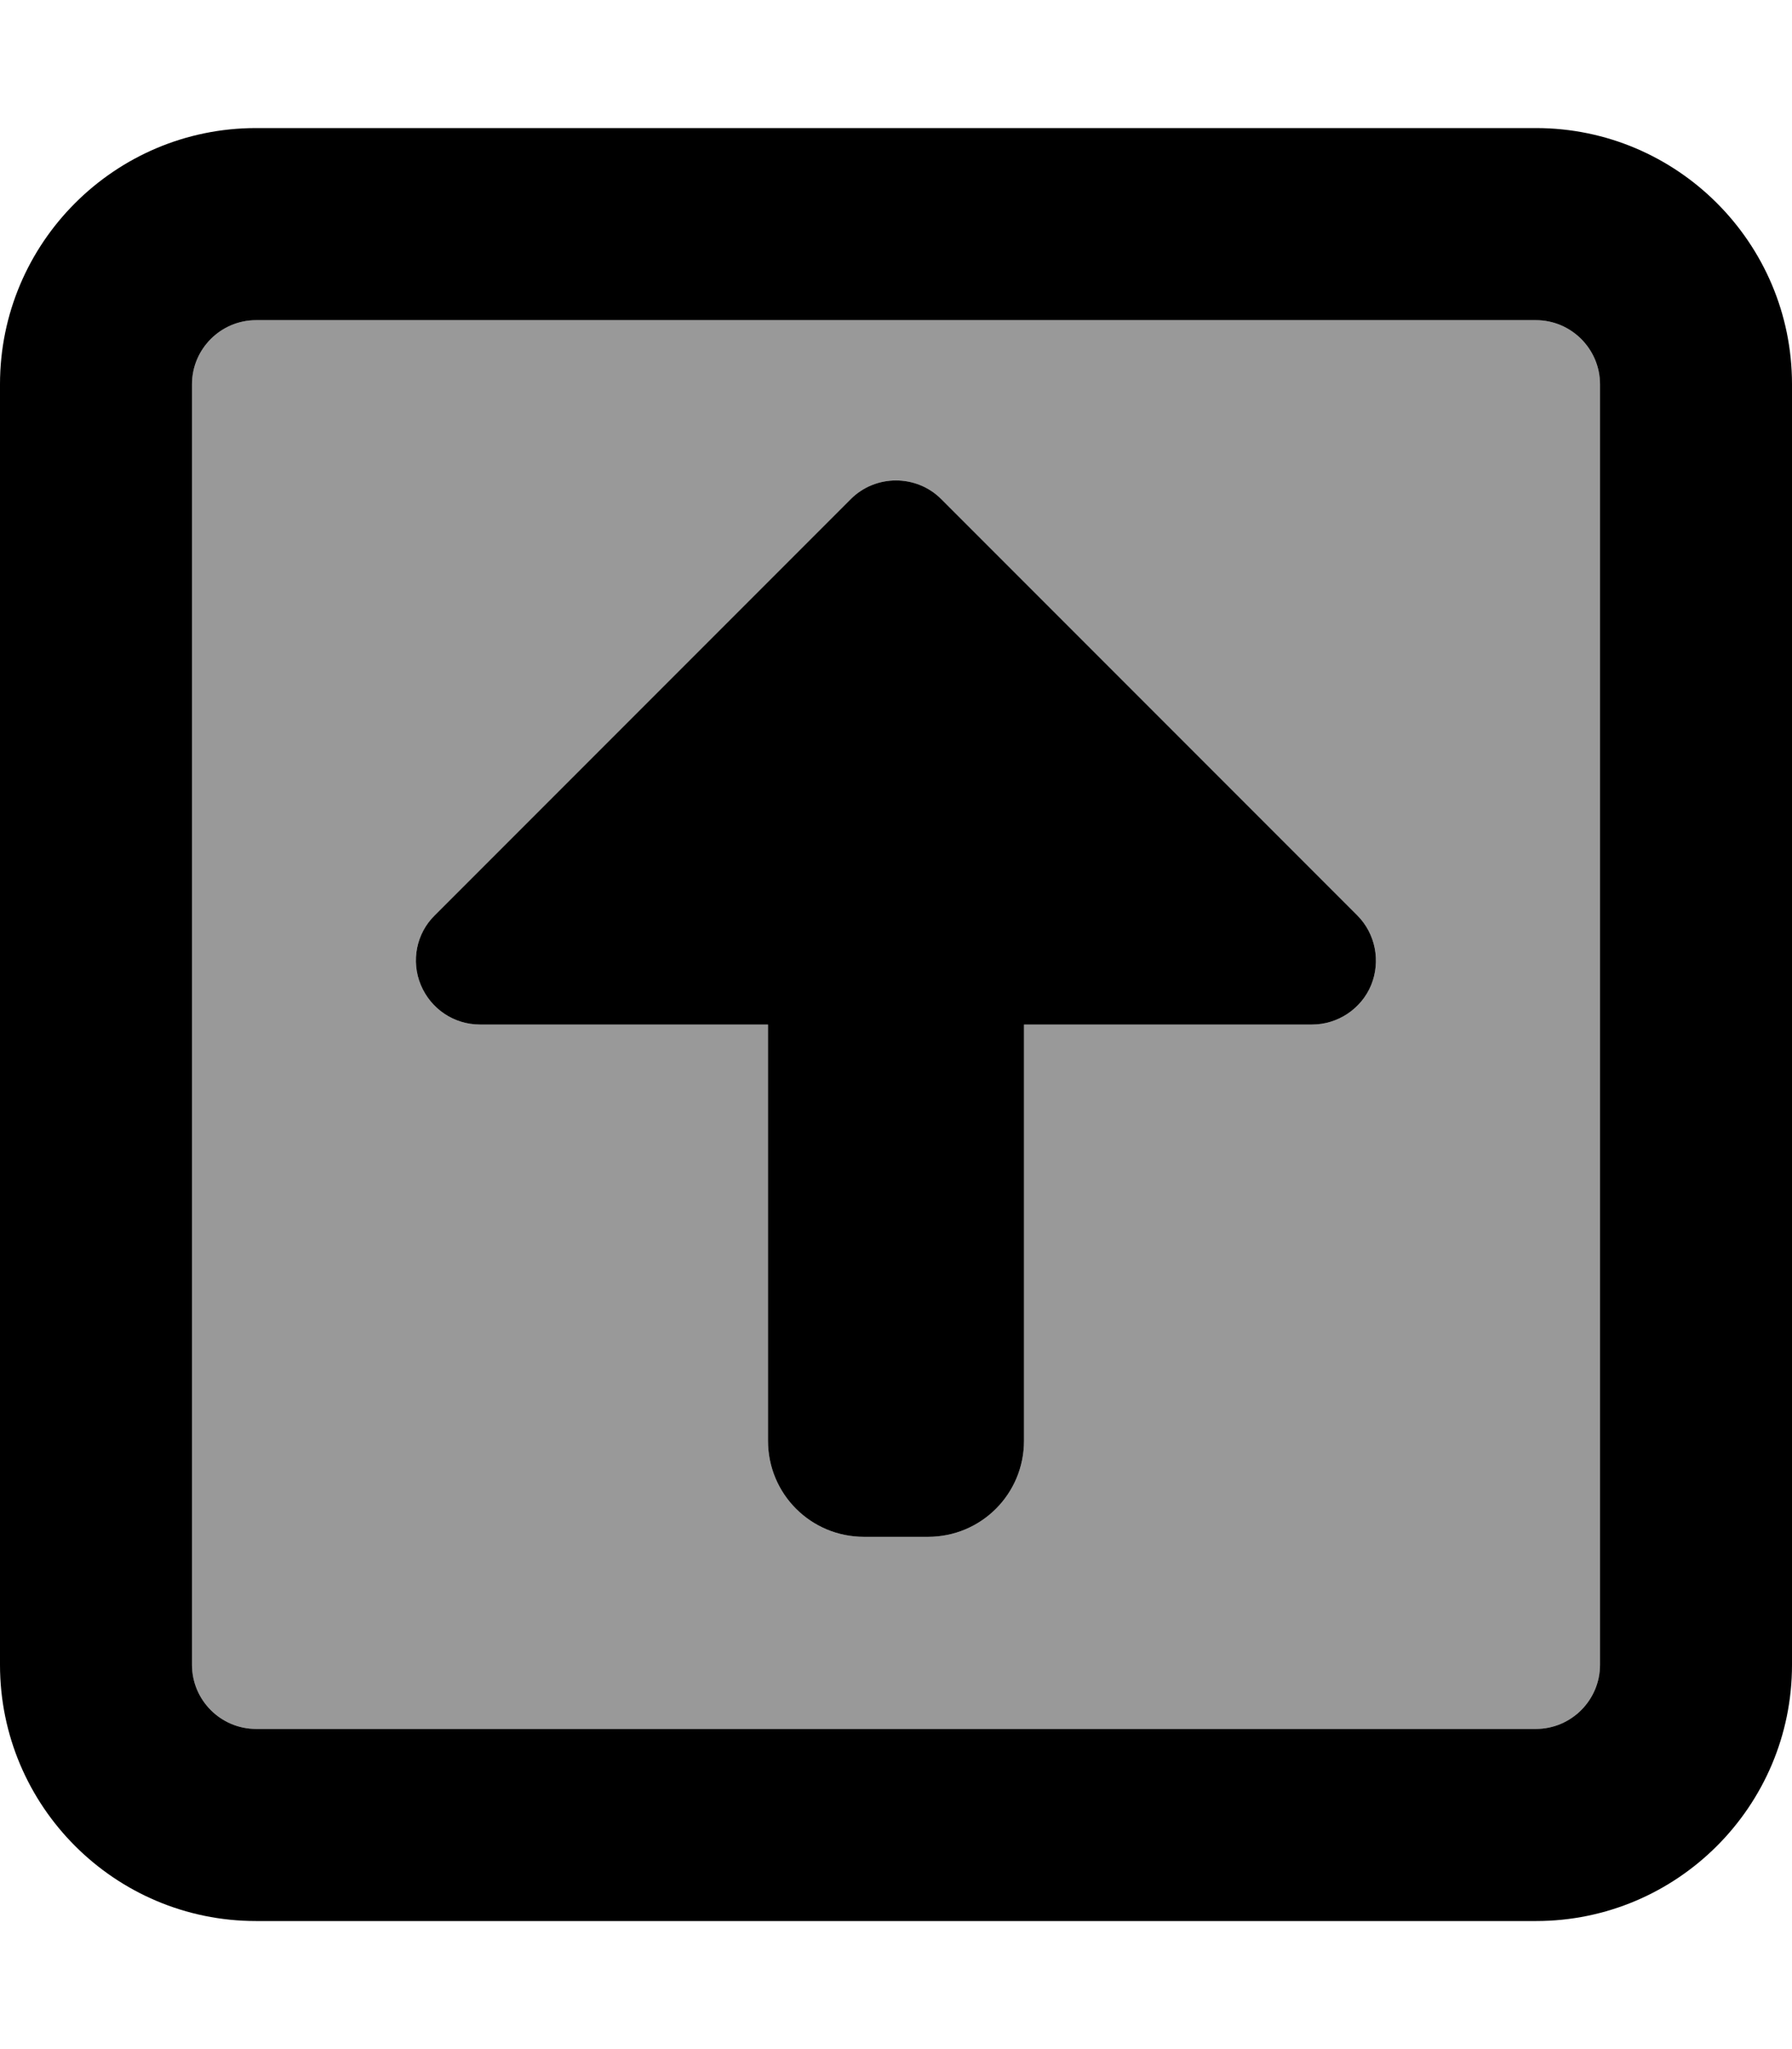 <svg xmlns="http://www.w3.org/2000/svg" viewBox="0 0 448 512"><!--! Font Awesome Pro 7.0.0 by @fontawesome - https://fontawesome.com License - https://fontawesome.com/license (Commercial License) Copyright 2025 Fonticons, Inc. --><path style="fill:currentColor;opacity:.4" d="M48 96l0 320c0 8.8 7.2 16 16 16l320 0c8.8 0 16-7.2 16-16l0-320c0-8.8-7.2-16-16-16L64 80c-8.8 0-16 7.2-16 16zm57.2 150.1c-2.5-6-1.1-12.9 3.5-17.4l104-104c6.2-6.2 16.4-6.2 22.6 0l104 104c4.6 4.6 5.9 11.5 3.5 17.4S334.5 256 328 256l-72 0 0 104c0 13.3-10.7 24-24 24l-16 0c-13.3 0-24-10.7-24-24l0-104-72 0c-6.5 0-12.3-3.9-14.8-9.9z"/><path style="fill:currentColor;opacity:1" d="M64 80c-8.8 0-16 7.2-16 16l0 320c0 8.8 7.2 16 16 16l320 0c8.8 0 16-7.2 16-16l0-320c0-8.8-7.2-16-16-16L64 80zM0 96C0 60.7 28.7 32 64 32l320 0c35.3 0 64 28.7 64 64l0 320c0 35.3-28.7 64-64 64L64 480c-35.3 0-64-28.7-64-64L0 96zm235.3 28.7l104 104c4.6 4.6 5.9 11.5 3.5 17.4S334.5 256 328 256l-72 0 0 104c0 13.3-10.7 24-24 24l-16 0c-13.3 0-24-10.7-24-24l0-104-72 0c-6.5 0-12.3-3.9-14.8-9.9s-1.1-12.9 3.5-17.4l104-104c6.2-6.2 16.4-6.2 22.6 0z"/></svg>